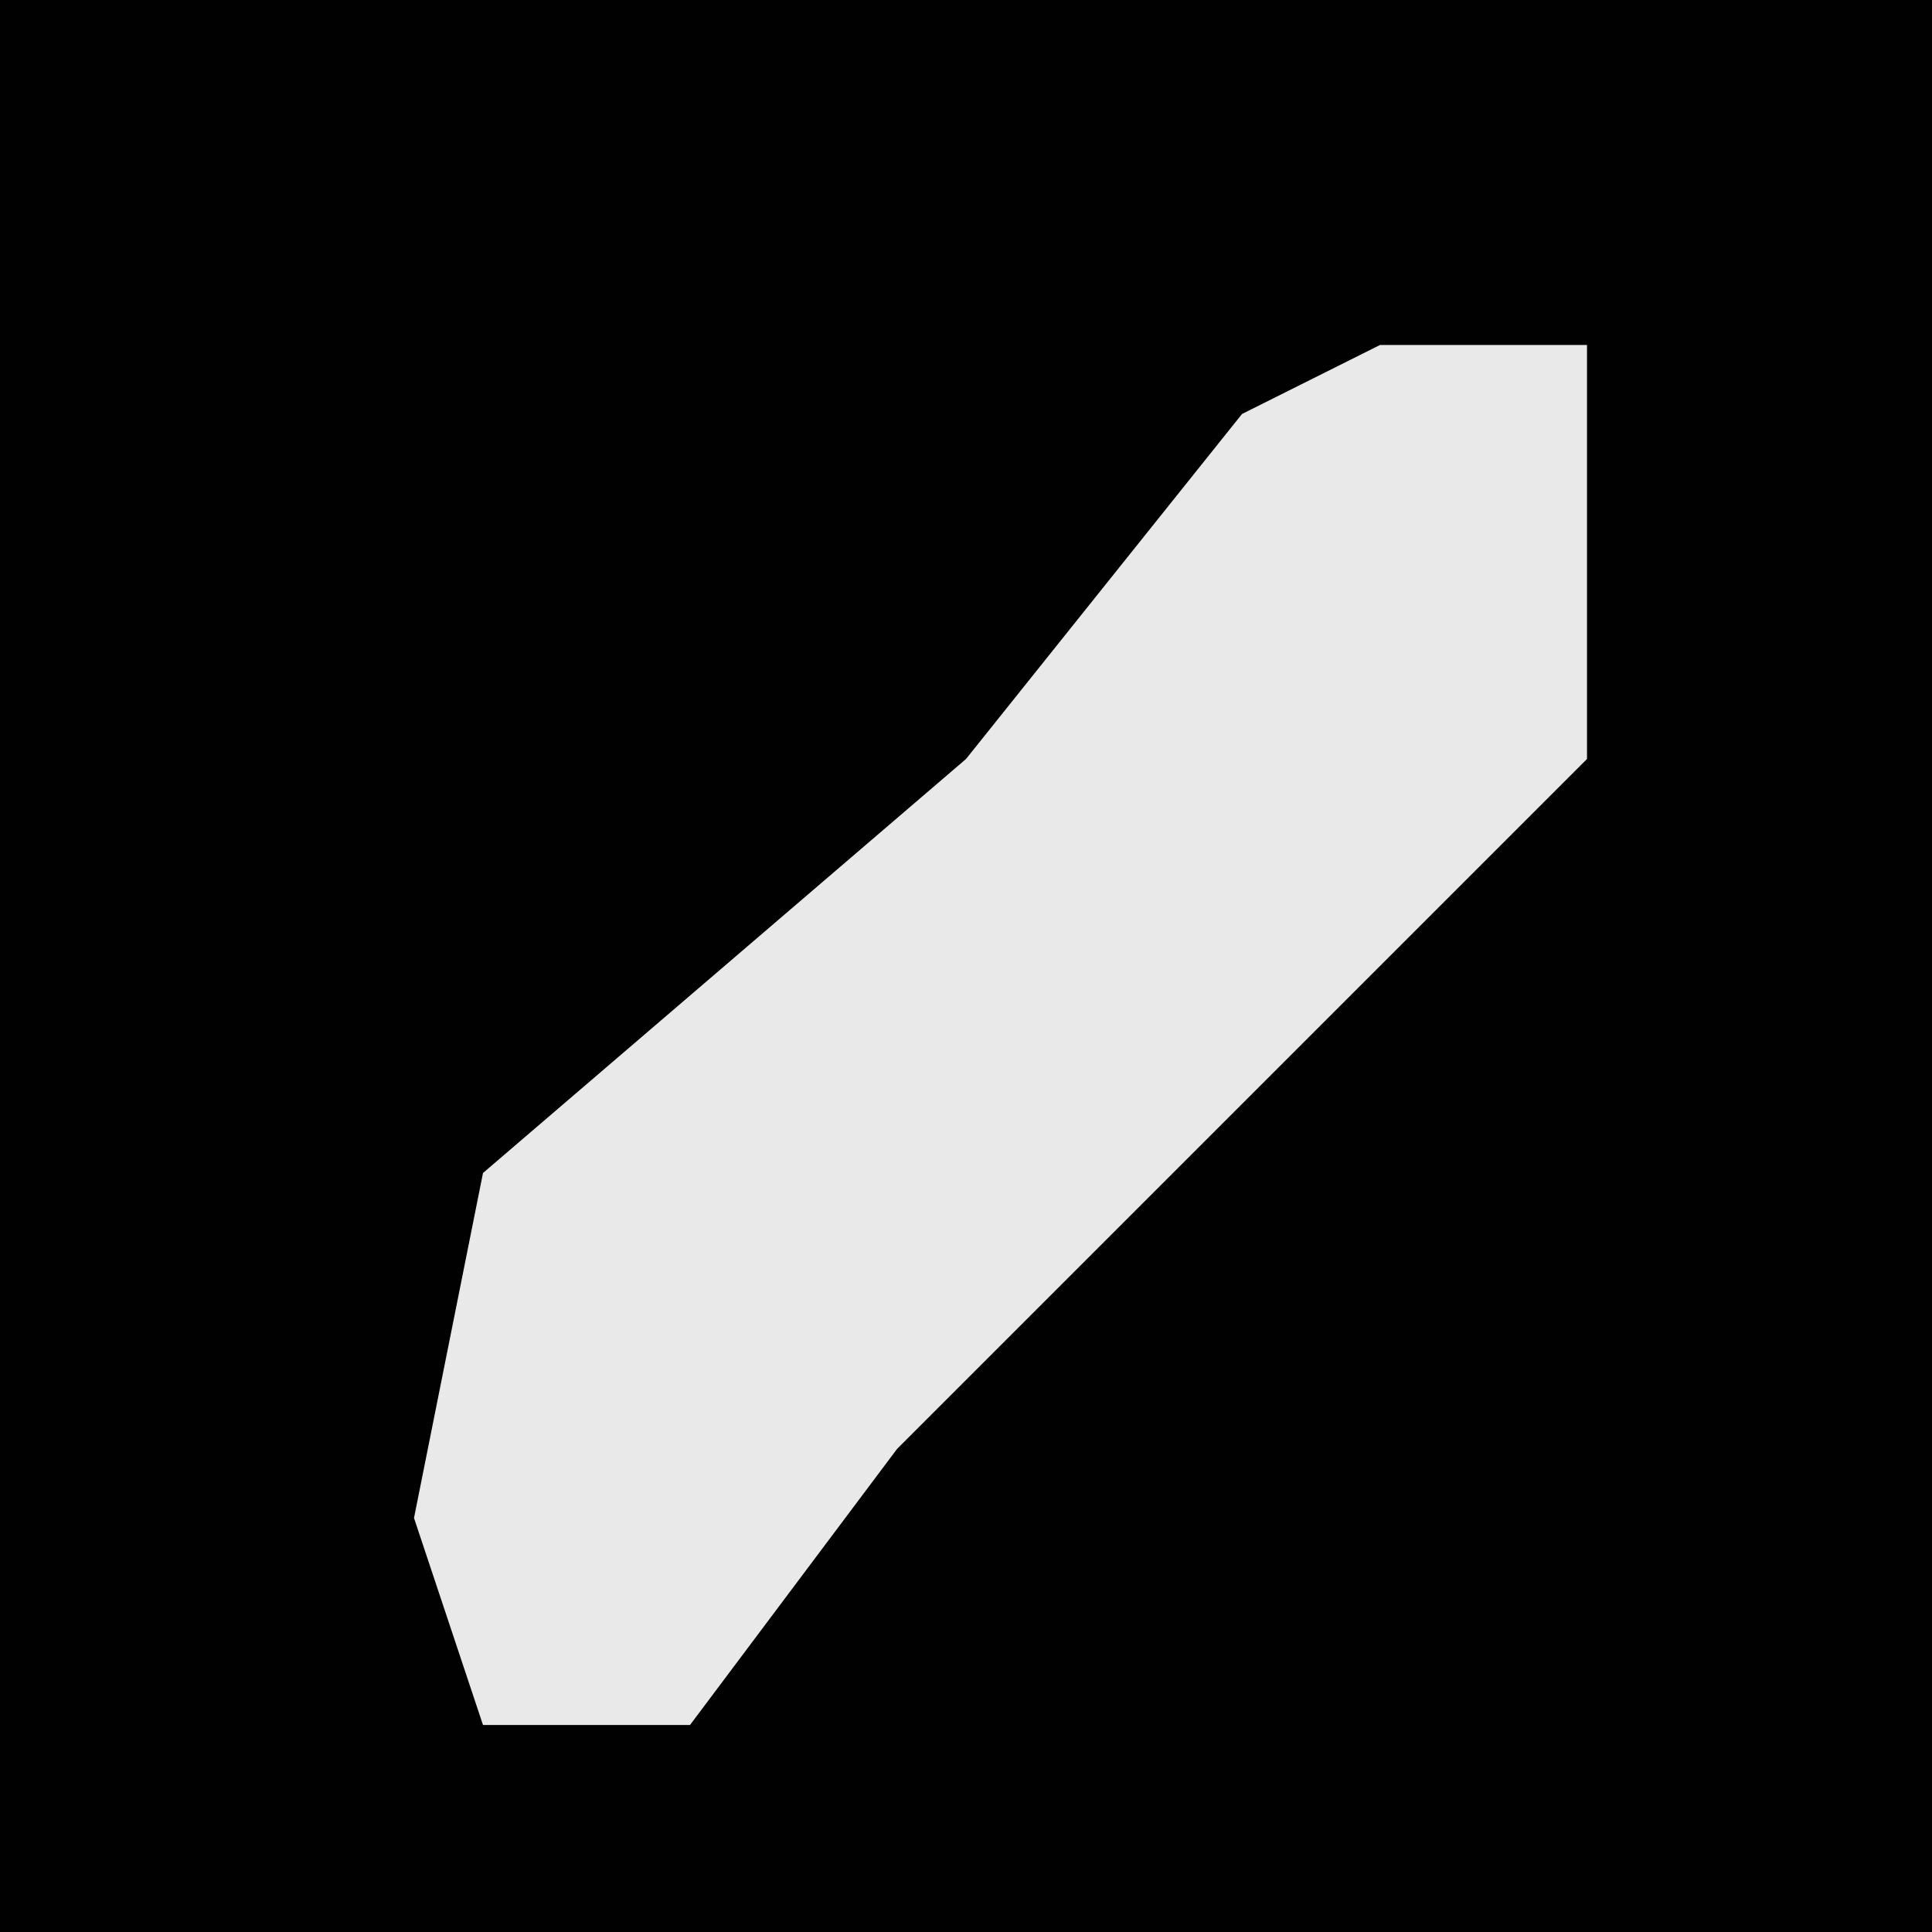 <?xml version="1.0" encoding="UTF-8"?>
<svg version="1.1" xmlns="http://www.w3.org/2000/svg" width="28" height="28">
<path d="M0,0 L28,0 L28,28 L0,28 Z " fill="#010101" transform="translate(0,0)"/>
<path d="M0,0 L3,0 L3,6 L-7,16 L-10,20 L-13,20 L-14,17 L-13,12 L-6,6 L-2,1 Z " fill="#E9E9E9" transform="translate(20,5)"/>
</svg>
